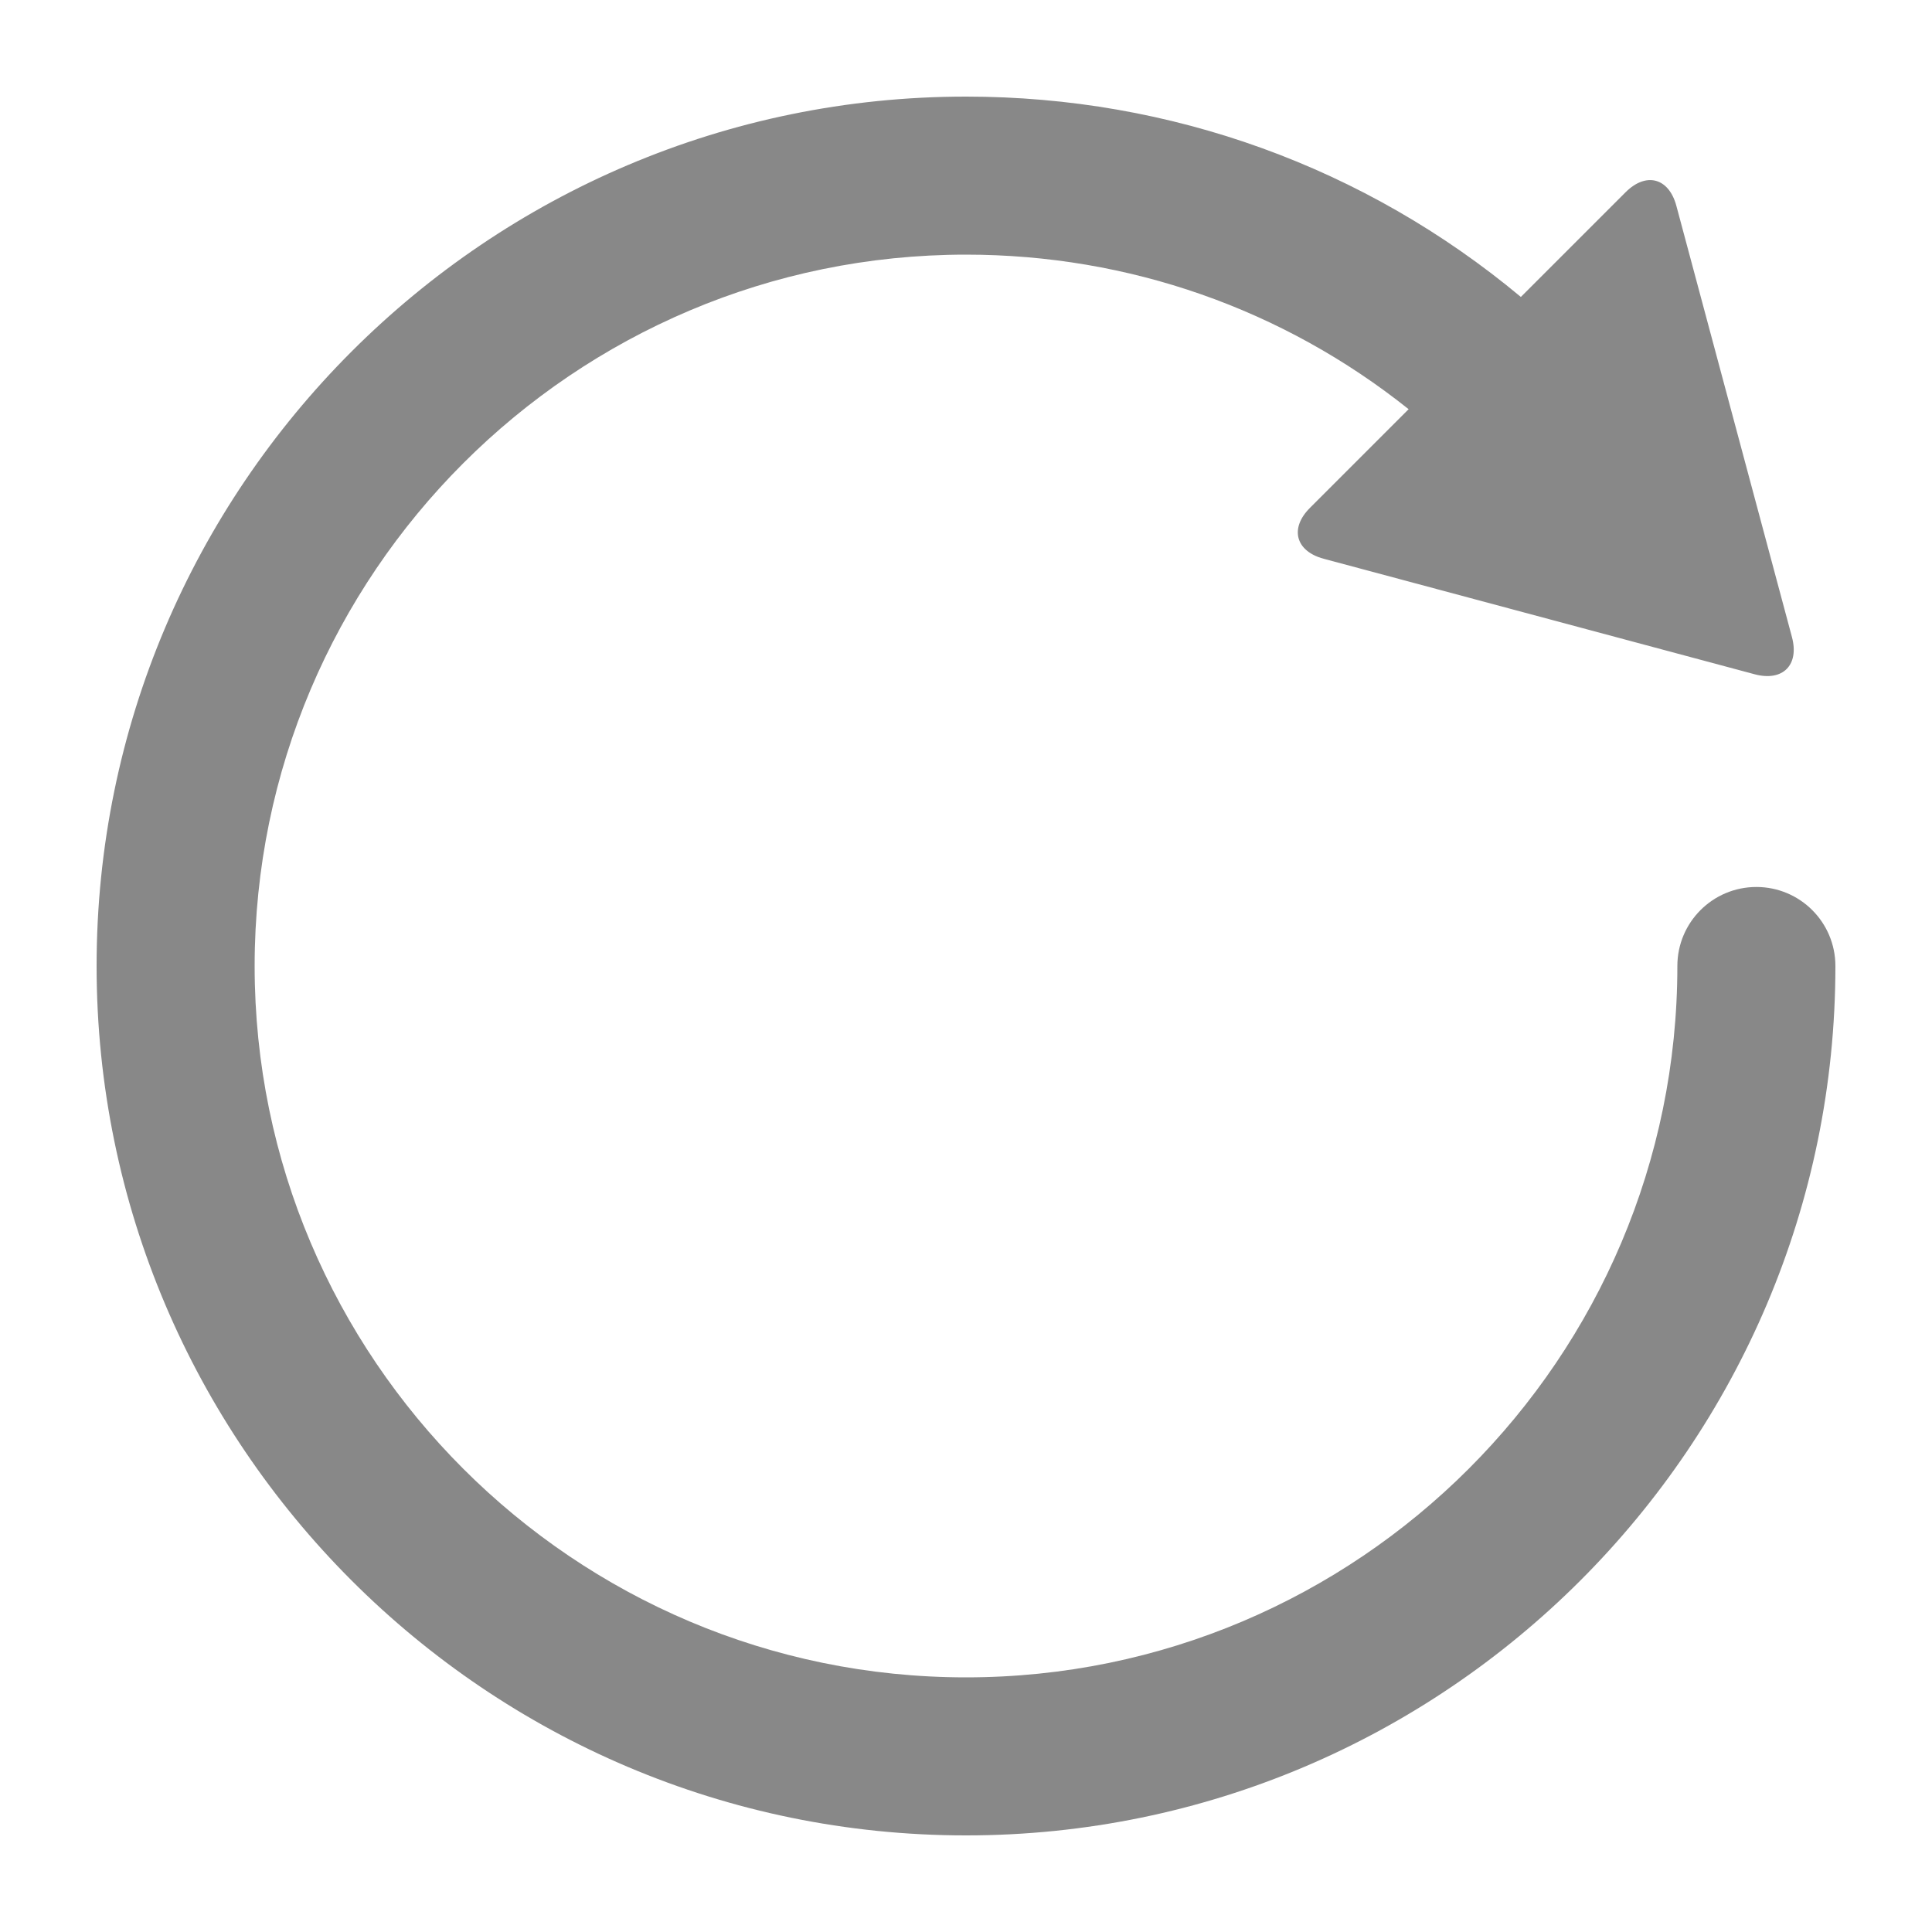 <svg width="10" height="10" viewBox="0 0 10 10" fill="none" xmlns="http://www.w3.org/2000/svg">
<path d="M9.091 4.591C8.865 4.591 8.682 4.774 8.682 5C8.682 7.03 7.03 8.682 5 8.682C2.97 8.682 1.318 7.03 1.318 5C1.318 2.97 2.97 1.318 5 1.318C5.843 1.318 6.642 1.6 7.291 2.118L6.78 2.629C6.674 2.735 6.706 2.853 6.851 2.892L9.082 3.49C9.228 3.529 9.314 3.442 9.275 3.297L8.677 1.066C8.638 0.92 8.52 0.889 8.414 0.995L7.872 1.537C7.067 0.866 6.062 0.5 5 0.5C2.519 0.5 0.5 2.519 0.5 5C0.5 7.481 2.519 9.5 5 9.5C7.481 9.5 9.5 7.481 9.5 5C9.5 4.774 9.317 4.591 9.091 4.591Z" fill="#888888"/>
</svg>
